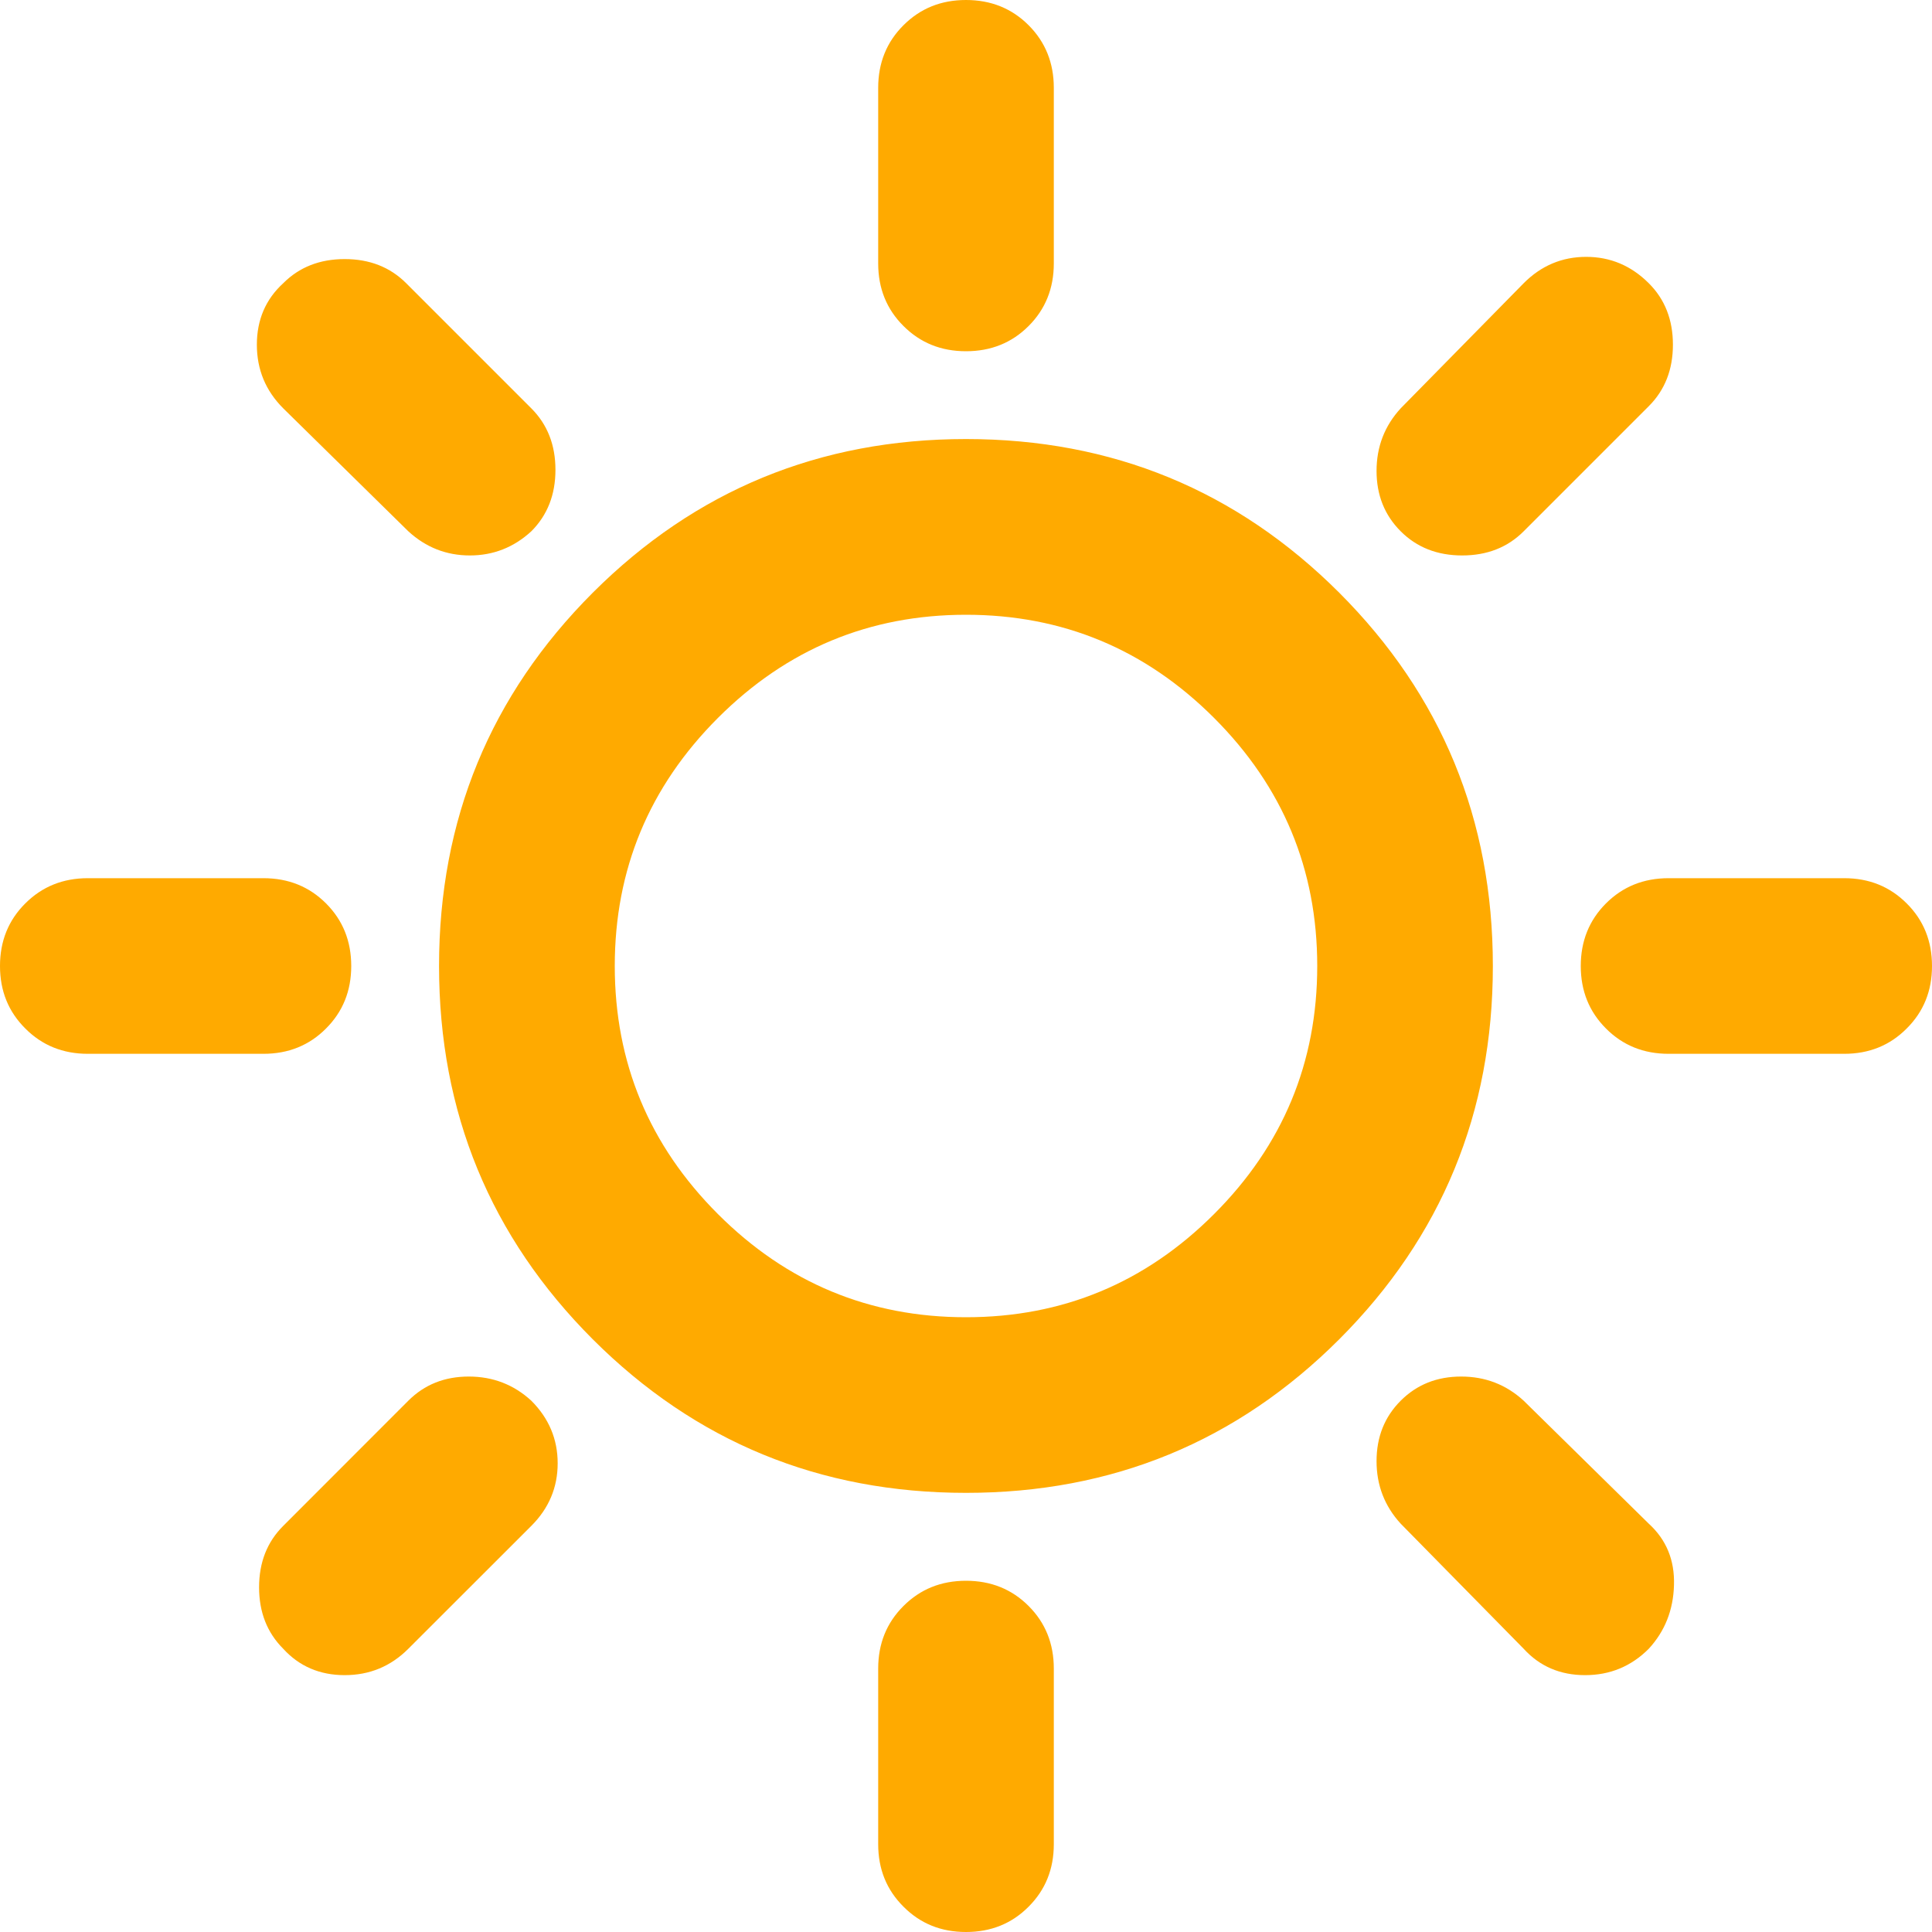 <svg width="20" height="20" viewBox="0 0 20 20" fill="none" xmlns="http://www.w3.org/2000/svg">
<path d="M10 3.636C9.742 3.636 9.527 3.549 9.353 3.375C9.178 3.201 9.091 2.985 9.091 2.727V0.909C9.091 0.652 9.178 0.435 9.353 0.261C9.527 0.087 9.742 0 10 0C10.258 0 10.474 0.087 10.648 0.261C10.822 0.435 10.909 0.652 10.909 0.909V2.727C10.909 2.985 10.822 3.201 10.648 3.375C10.474 3.549 10.258 3.636 10 3.636ZM14.5 5.5C14.333 5.333 14.25 5.125 14.25 4.875C14.25 4.625 14.333 4.409 14.5 4.227L15.773 2.932C15.954 2.75 16.17 2.659 16.42 2.659C16.67 2.659 16.886 2.75 17.068 2.932C17.235 3.098 17.318 3.311 17.318 3.568C17.318 3.826 17.235 4.038 17.068 4.205L15.773 5.5C15.606 5.667 15.394 5.75 15.136 5.75C14.879 5.75 14.667 5.667 14.5 5.5ZM17.273 10.909C17.015 10.909 16.799 10.822 16.625 10.647C16.451 10.473 16.364 10.258 16.364 10C16.364 9.742 16.451 9.526 16.625 9.352C16.799 9.178 17.015 9.091 17.273 9.091H19.091C19.349 9.091 19.564 9.178 19.738 9.352C19.913 9.526 20 9.742 20 10C20 10.258 19.913 10.473 19.738 10.647C19.564 10.822 19.349 10.909 19.091 10.909H17.273ZM10 20C9.742 20 9.527 19.913 9.353 19.738C9.178 19.564 9.091 19.349 9.091 19.091V17.273C9.091 17.015 9.178 16.799 9.353 16.625C9.527 16.451 9.742 16.364 10 16.364C10.258 16.364 10.474 16.451 10.648 16.625C10.822 16.799 10.909 17.015 10.909 17.273V19.091C10.909 19.349 10.822 19.564 10.648 19.738C10.474 19.913 10.258 20 10 20ZM4.227 5.5L2.932 4.227C2.75 4.045 2.659 3.826 2.659 3.568C2.659 3.311 2.75 3.098 2.932 2.932C3.098 2.765 3.311 2.682 3.568 2.682C3.826 2.682 4.038 2.765 4.205 2.932L5.5 4.227C5.667 4.394 5.75 4.606 5.75 4.864C5.75 5.121 5.667 5.333 5.5 5.5C5.318 5.667 5.106 5.75 4.864 5.75C4.621 5.75 4.409 5.667 4.227 5.5ZM15.773 17.068L14.5 15.773C14.333 15.591 14.25 15.375 14.25 15.126C14.25 14.875 14.333 14.667 14.5 14.5C14.667 14.333 14.875 14.25 15.126 14.25C15.375 14.25 15.591 14.333 15.773 14.5L17.068 15.773C17.25 15.939 17.337 16.151 17.329 16.409C17.322 16.667 17.235 16.886 17.068 17.068C16.886 17.25 16.667 17.341 16.409 17.341C16.151 17.341 15.939 17.25 15.773 17.068ZM0.909 10.909C0.652 10.909 0.436 10.822 0.262 10.647C0.087 10.473 0 10.258 0 10C0 9.742 0.087 9.526 0.262 9.352C0.436 9.178 0.652 9.091 0.909 9.091H2.727C2.985 9.091 3.201 9.178 3.375 9.352C3.549 9.526 3.636 9.742 3.636 10C3.636 10.258 3.549 10.473 3.375 10.647C3.201 10.822 2.985 10.909 2.727 10.909H0.909ZM2.932 17.068C2.765 16.901 2.682 16.689 2.682 16.432C2.682 16.174 2.765 15.962 2.932 15.796L4.227 14.5C4.394 14.333 4.602 14.25 4.853 14.25C5.102 14.25 5.318 14.333 5.5 14.5C5.682 14.682 5.773 14.898 5.773 15.148C5.773 15.398 5.682 15.614 5.5 15.796L4.227 17.068C4.045 17.25 3.826 17.341 3.568 17.341C3.311 17.341 3.098 17.25 2.932 17.068ZM10 15.454C8.485 15.454 7.197 14.924 6.136 13.864C5.076 12.803 4.545 11.515 4.545 10C4.545 8.485 5.076 7.197 6.136 6.136C7.197 5.076 8.485 4.545 10 4.545C11.515 4.545 12.803 5.076 13.864 6.136C14.924 7.197 15.454 8.485 15.454 10C15.454 11.515 14.924 12.803 13.864 13.864C12.803 14.924 11.515 15.454 10 15.454ZM10 13.636C11 13.636 11.856 13.28 12.568 12.568C13.28 11.856 13.636 11 13.636 10C13.636 9 13.28 8.144 12.568 7.432C11.856 6.72 11 6.364 10 6.364C9 6.364 8.144 6.72 7.432 7.432C6.72 8.144 6.364 9 6.364 10C6.364 11 6.72 11.856 7.432 12.568C8.144 13.28 9 13.636 10 13.636Z" fill="#FFAA00"/>
</svg>
